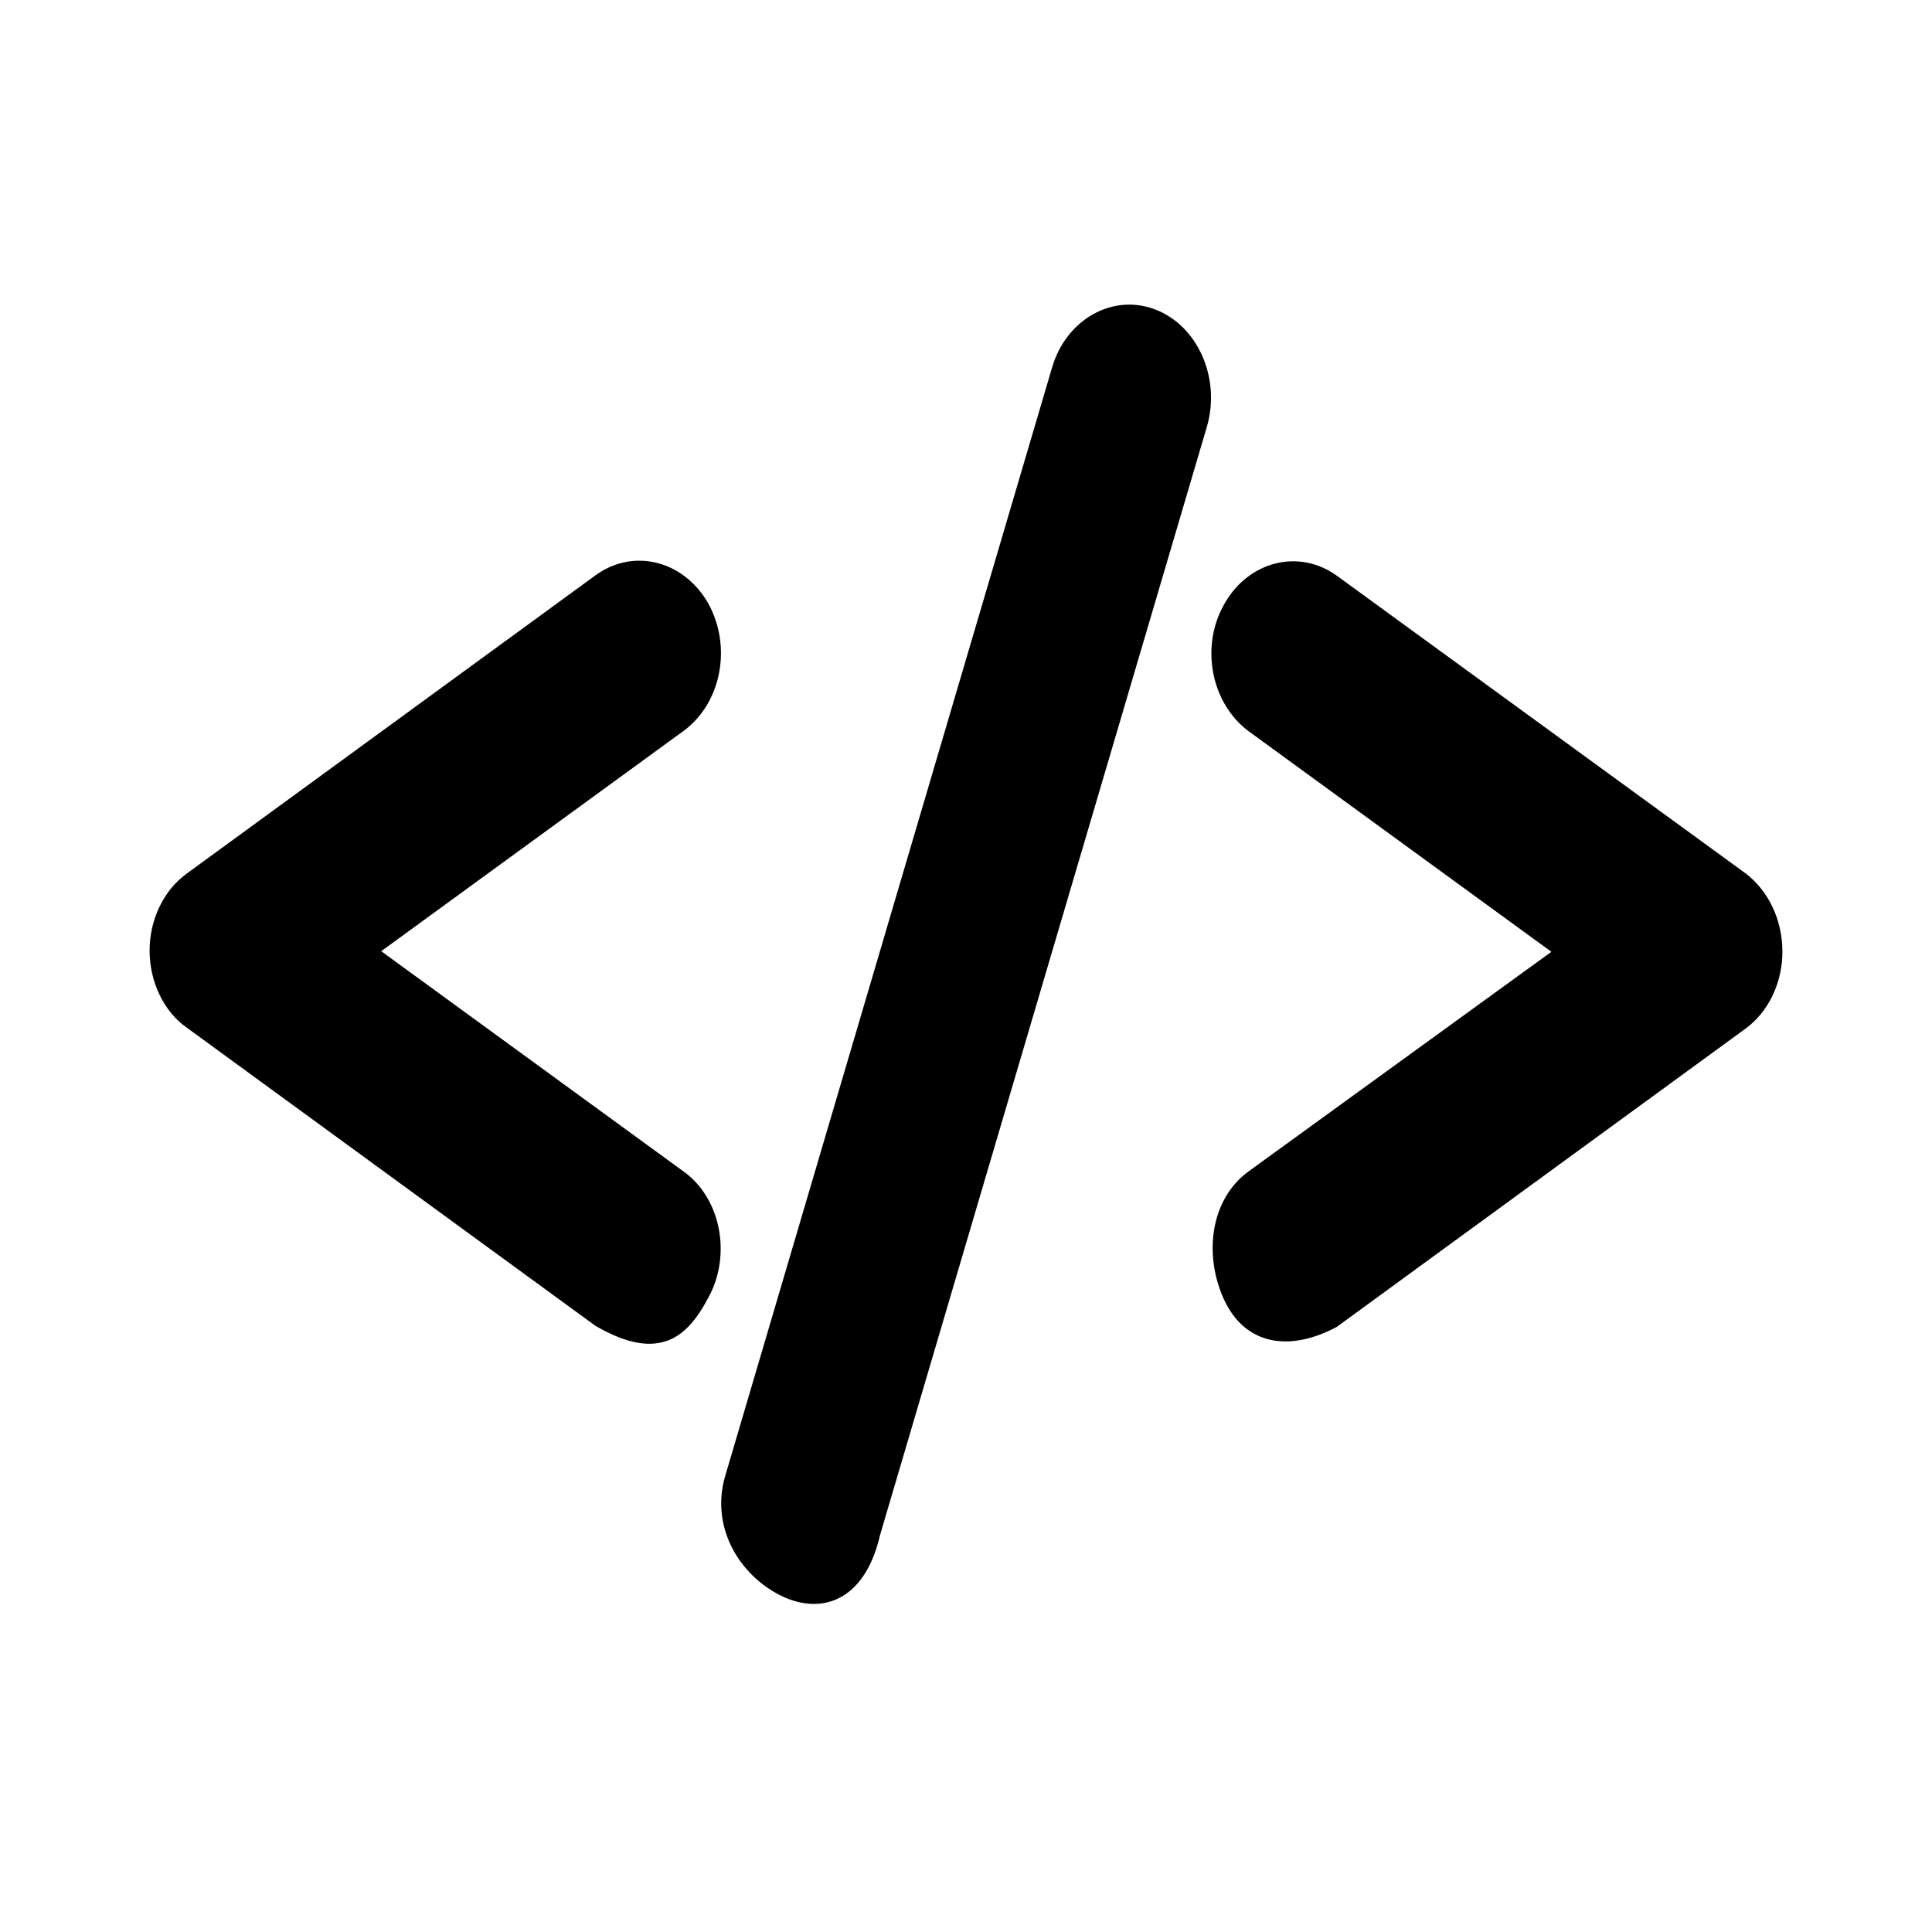 <?xml version="1.0" encoding="utf-8"?>
<!-- Generator: Adobe Illustrator 27.7.0, SVG Export Plug-In . SVG Version: 6.00 Build 0)  -->
<svg version="1.1" id="Layer_1" xmlns="http://www.w3.org/2000/svg" xmlns:xlink="http://www.w3.org/1999/xlink" x="0px" y="0px"
	 viewBox="0 0 320.3 316.3" style="enable-background:new 0 0 320.3 316.3;" xml:space="preserve">
<g>
	<path d="M191.5,51.3c-7.1-2.7-14.8,1.7-17.1,9.7l-54.2,183.8c-2.3,8,1.9,15.7,8.6,19.4c6.9,3.8,14.5,1.6,17.1-9.7l54.2-183.8
		C202.4,62.7,198.6,54,191.5,51.3z"/>
	<path d="M289.4,144.8l-67.7-49.3c-6.3-4.6-14.7-2.5-18.7,4.6c-4.1,7.1-2.2,16.6,4.1,21.2l50.1,36.5L207,194.2
		c-6.3,4.6-7.5,13.7-4.1,21.2c3.5,7.6,10.8,8.8,18.7,4.6l67.7-49.4c3.9-2.8,6.2-7.7,6.2-12.8C295.5,152.5,293.2,147.7,289.4,144.8z"
		/>
	<path d="M113.3,194.2l-50.1-36.5l50.1-36.5c6.3-4.6,8.1-14,4.1-21.2c-4.1-7.1-12.4-9.2-18.7-4.6L31,144.8
		c-3.9,2.8-6.2,7.7-6.2,12.8s2.3,10.1,6.2,12.8l67.7,49.4c10.8,6.3,15.4,1.6,18.7-4.6C121.3,208.2,119.6,198.7,113.3,194.2z"/>
</g>
</svg>
